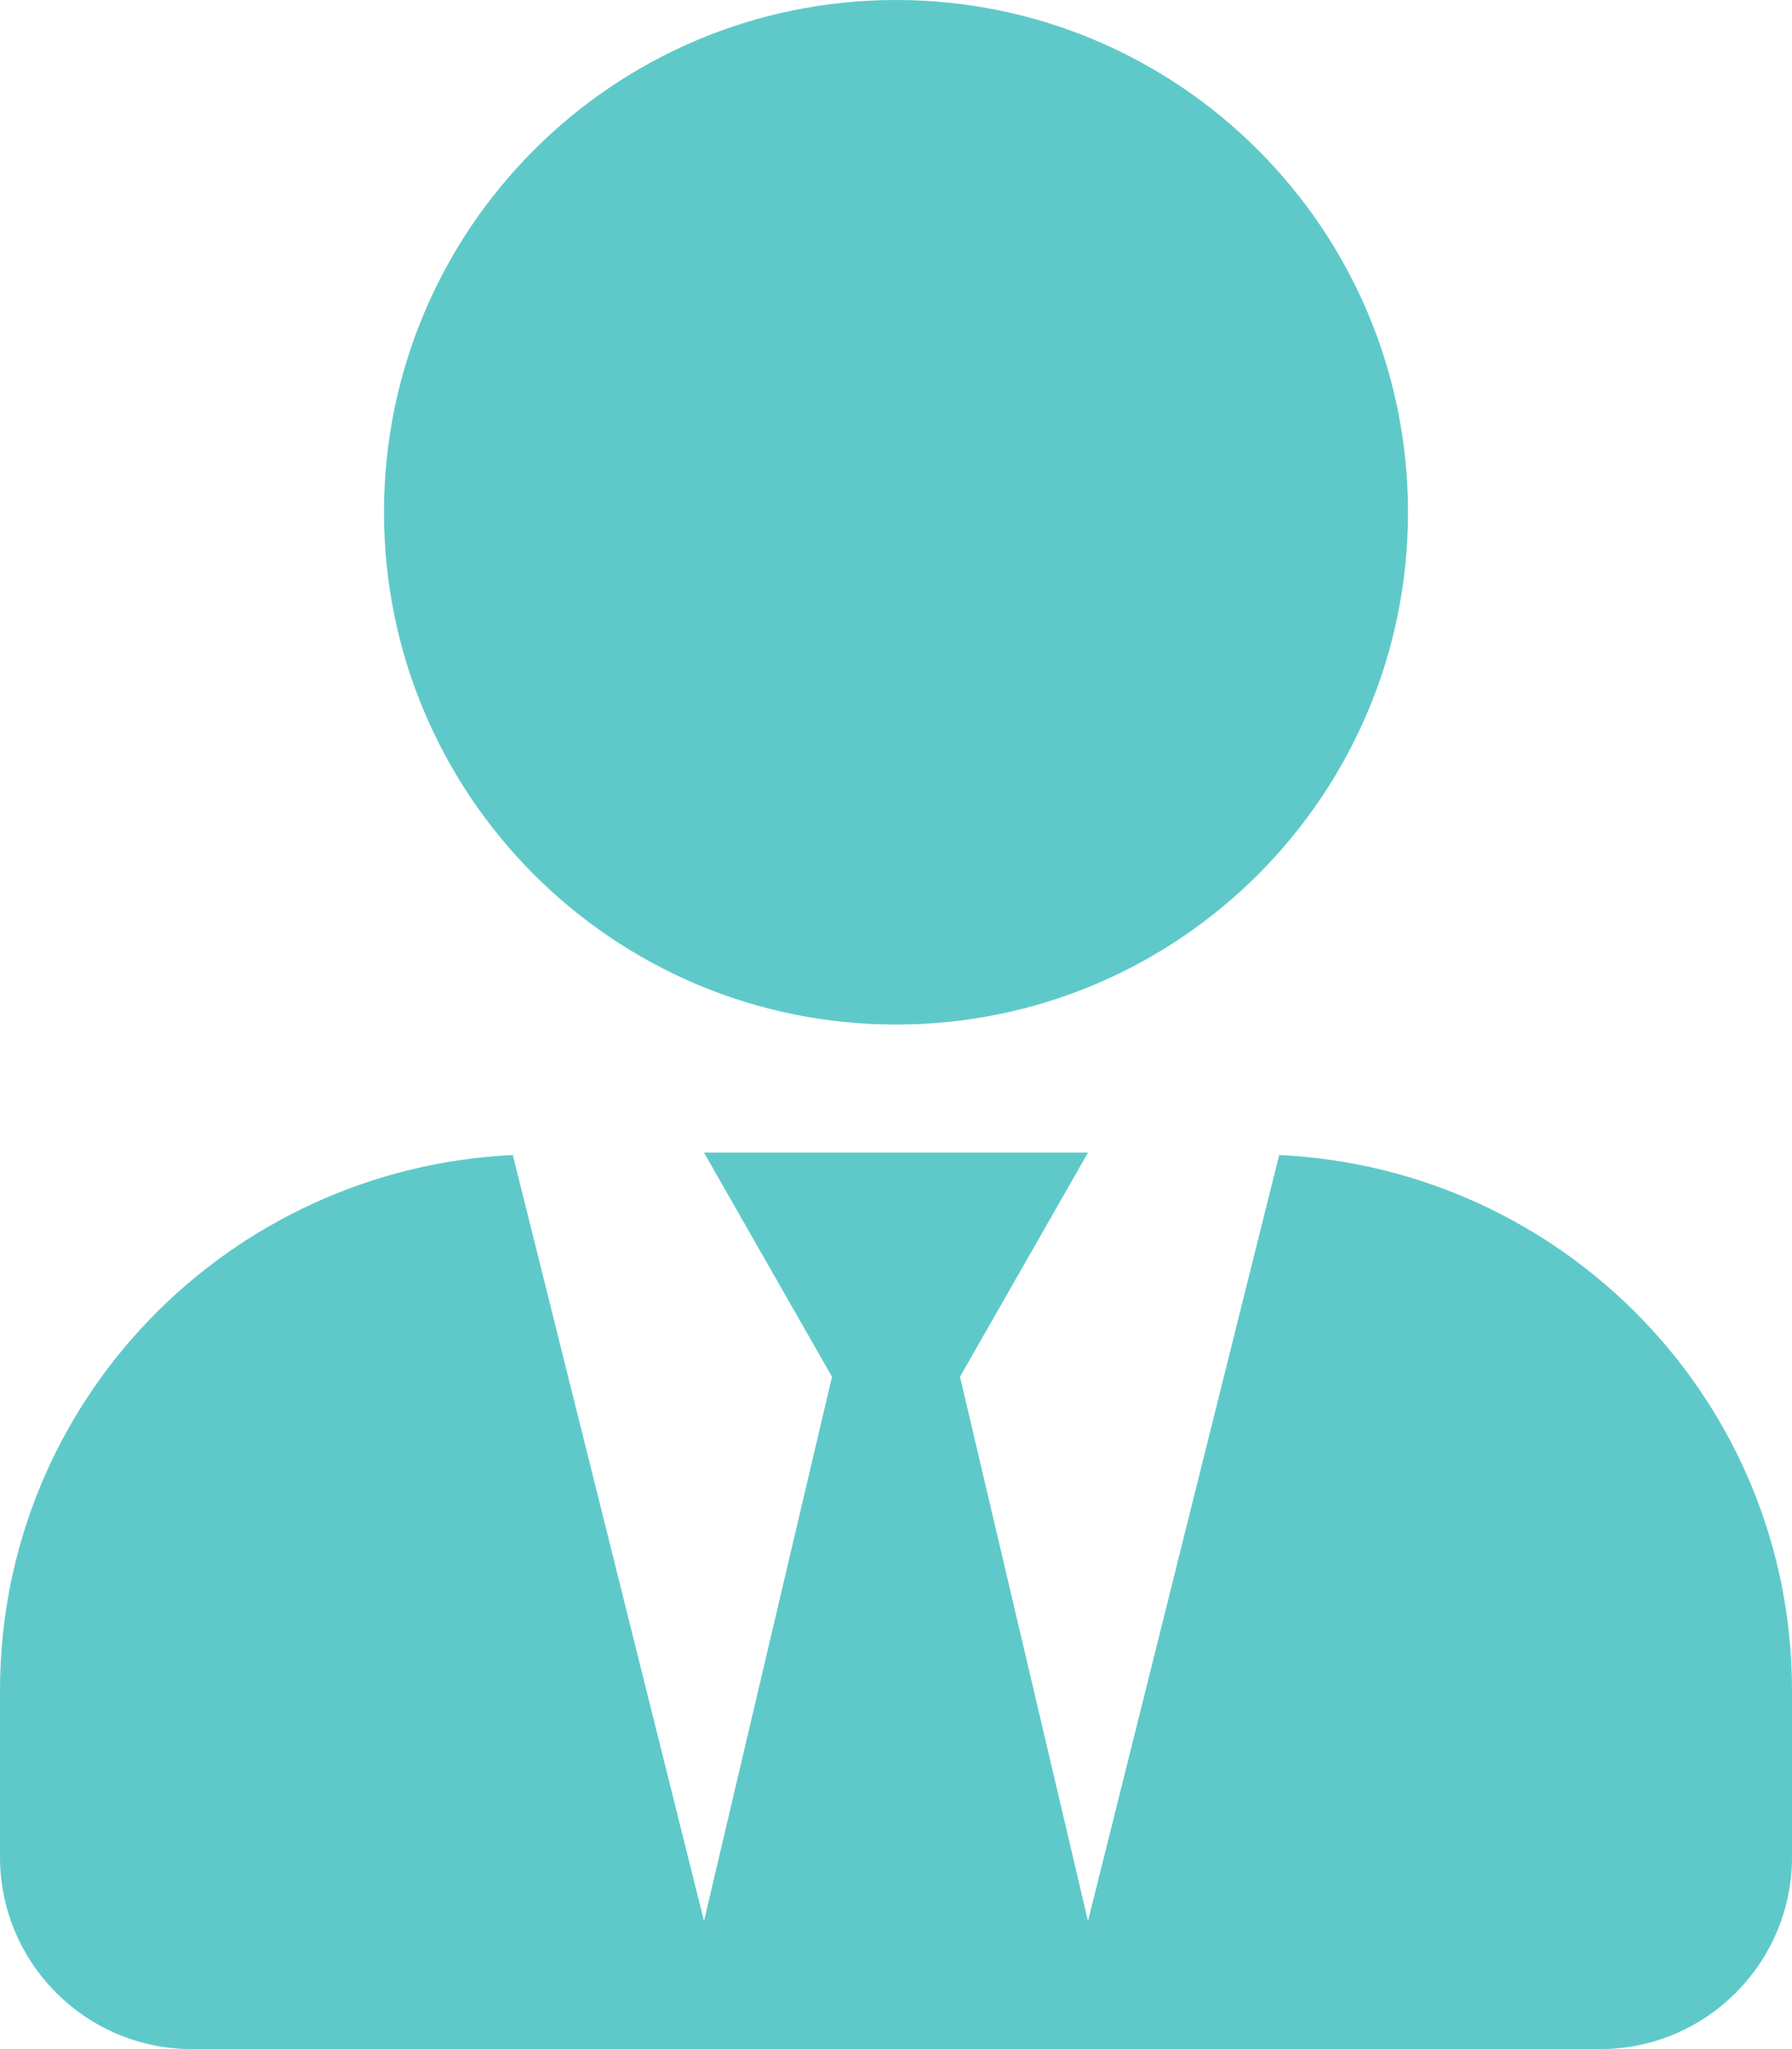 <svg aria-hidden="true" data-prefix="fas" data-icon="user-tie" class="svg-inline--fa fa-user-tie fa-w-14" role="img" xmlns="http://www.w3.org/2000/svg" viewBox="0 0 448 512"><path fill="#5fc9c9" d="M224 256c70.7 0 128-57.3 128-128S294.7 0 224 0 96 57.3 96 128s57.3 128 128 128zm95.8 32.6L272 480l-32-136 32-56h-96l32 56-32 136-47.8-191.4C56.9 292 0 350.3 0 422.4V464c0 26.5 21.5 48 48 48h352c26.5 0 48-21.5 48-48v-41.6c0-72.1-56.9-130.4-128.2-133.8z"></path></svg>